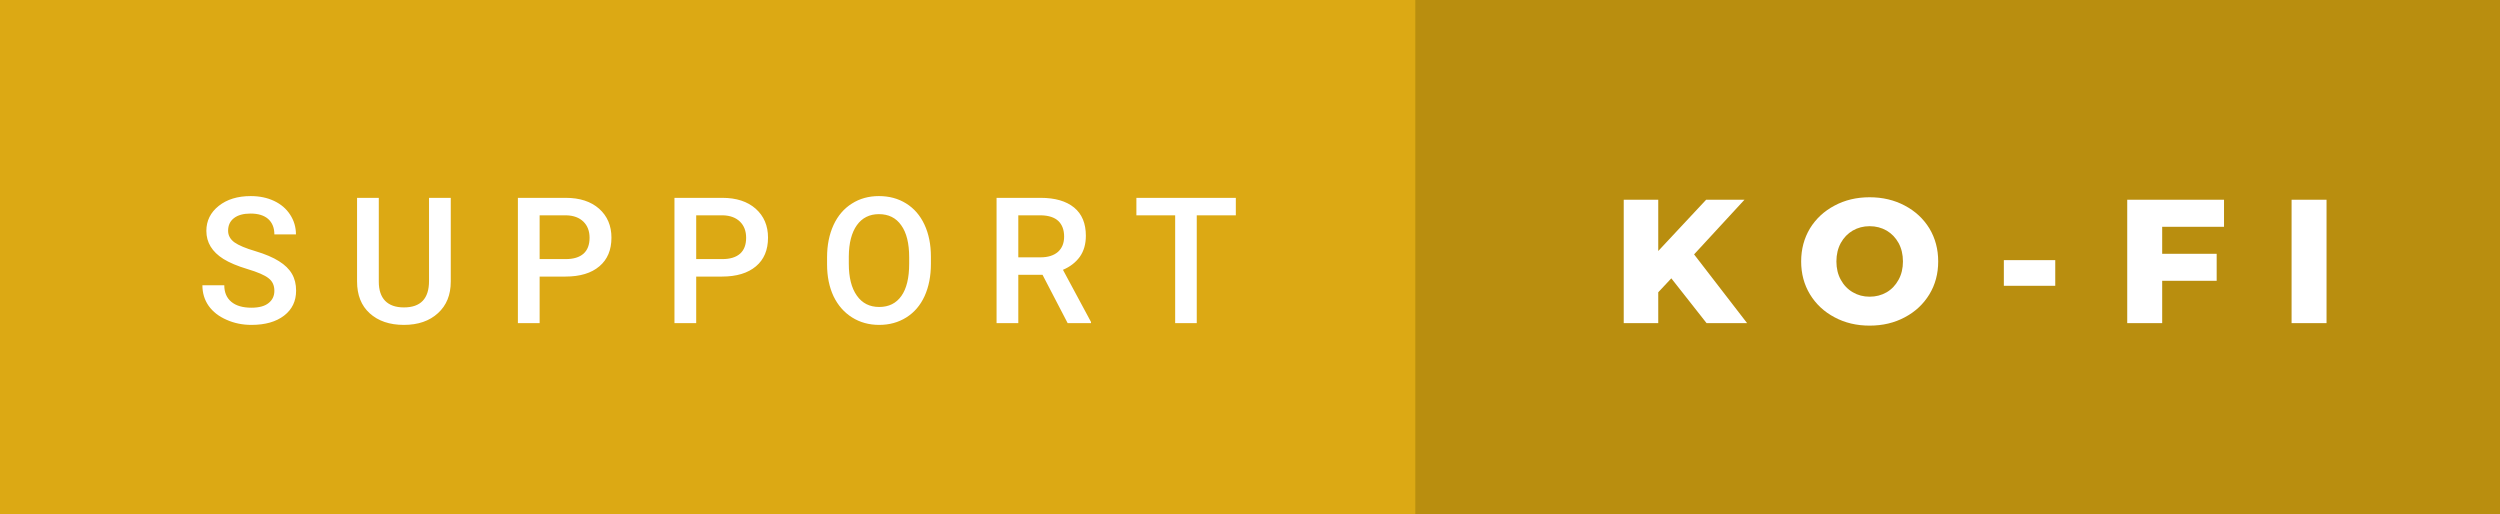 <svg xmlns="http://www.w3.org/2000/svg" width="170.21" height="35" viewBox="0 0 170.21 35"><rect x="0" y="0" width="170.21" height="35" fill="#333333" stroke="none"/><rect class="svg__rect" x="0" y="0" width="98.36" height="35" fill="#DCA914"/><rect class="svg__rect" x="96.36" y="0" width="73.85" height="35" fill="#B98E0F"/><path class="svg__text" d="M13.78 19.42L13.78 19.42L15.27 19.42Q15.27 20.15 15.75 20.55Q16.23 20.95 17.12 20.95L17.12 20.95Q17.90 20.95 18.29 20.63Q18.68 20.32 18.68 19.80L18.68 19.80Q18.68 19.24 18.28 18.94Q17.89 18.63 16.85 18.32Q15.82 18.01 15.21 17.63L15.21 17.63Q14.05 16.90 14.05 15.72L14.05 15.72Q14.05 14.69 14.89 14.02Q15.73 13.35 17.07 13.35L17.07 13.35Q17.96 13.35 18.66 13.68Q19.36 14.01 19.75 14.61Q20.15 15.22 20.15 15.96L20.15 15.96L18.68 15.96Q18.68 15.29 18.26 14.91Q17.84 14.54 17.06 14.54L17.06 14.54Q16.33 14.54 15.93 14.85Q15.53 15.16 15.53 15.71L15.53 15.71Q15.53 16.18 15.96 16.50Q16.40 16.81 17.39 17.10Q18.39 17.40 18.99 17.78Q19.60 18.16 19.88 18.65Q20.16 19.13 20.16 19.79L20.16 19.79Q20.16 20.86 19.34 21.49Q18.52 22.12 17.12 22.12L17.12 22.12Q16.20 22.12 15.42 21.77Q14.64 21.43 14.21 20.83Q13.78 20.22 13.78 19.42ZM24.31 19.16L24.31 19.16L24.31 13.47L25.79 13.47L25.79 19.18Q25.79 20.03 26.22 20.48Q26.66 20.93 27.50 20.93L27.50 20.93Q29.21 20.93 29.21 19.13L29.21 19.13L29.21 13.47L30.69 13.47L30.69 19.17Q30.69 20.53 29.82 21.32Q28.95 22.12 27.50 22.12L27.50 22.12Q26.04 22.12 25.17 21.33Q24.31 20.55 24.31 19.16ZM36.74 22L35.26 22L35.26 13.47L38.52 13.47Q39.95 13.47 40.79 14.21Q41.63 14.96 41.63 16.18L41.63 16.18Q41.63 17.44 40.81 18.13Q39.99 18.83 38.50 18.83L38.50 18.83L36.74 18.83L36.74 22ZM36.74 14.66L36.74 17.64L38.52 17.64Q39.31 17.64 39.73 17.27Q40.14 16.90 40.14 16.19L40.14 16.19Q40.14 15.50 39.72 15.09Q39.30 14.68 38.56 14.66L38.56 14.66L36.74 14.66ZM47.40 22L45.92 22L45.92 13.47L49.18 13.47Q50.61 13.47 51.45 14.21Q52.29 14.96 52.29 16.18L52.29 16.18Q52.29 17.44 51.47 18.13Q50.64 18.83 49.16 18.83L49.16 18.83L47.40 18.83L47.40 22ZM47.40 14.66L47.40 17.64L49.18 17.64Q49.97 17.64 50.39 17.27Q50.80 16.90 50.80 16.19L50.80 16.19Q50.80 15.50 50.38 15.09Q49.96 14.68 49.22 14.66L49.22 14.66L47.40 14.66ZM56.31 18.00L56.31 18.00L56.31 17.52Q56.31 16.28 56.75 15.32Q57.19 14.37 58.00 13.86Q58.80 13.35 59.84 13.35Q60.89 13.35 61.69 13.85Q62.50 14.35 62.94 15.29Q63.38 16.23 63.38 17.48L63.38 17.48L63.38 17.96Q63.38 19.21 62.95 20.16Q62.52 21.10 61.71 21.61Q60.90 22.12 59.86 22.12L59.86 22.12Q58.82 22.12 58.01 21.61Q57.20 21.10 56.75 20.17Q56.31 19.23 56.31 18.00ZM57.79 17.46L57.79 17.96Q57.79 19.36 58.34 20.13Q58.88 20.90 59.86 20.90L59.86 20.90Q60.84 20.90 61.37 20.15Q61.90 19.40 61.90 17.96L61.90 17.96L61.90 17.51Q61.90 16.09 61.36 15.34Q60.83 14.58 59.84 14.58L59.84 14.58Q58.88 14.58 58.34 15.33Q57.80 16.09 57.79 17.46L57.79 17.46ZM69.33 22L67.85 22L67.85 13.47L70.85 13.47Q72.32 13.47 73.13 14.13Q73.93 14.79 73.93 16.05L73.93 16.05Q73.93 16.90 73.52 17.48Q73.10 18.06 72.37 18.37L72.37 18.37L74.28 21.92L74.28 22L72.69 22L70.98 18.71L69.33 18.71L69.33 22ZM69.33 14.66L69.33 17.52L70.85 17.52Q71.60 17.52 72.03 17.15Q72.45 16.77 72.45 16.11L72.45 16.11Q72.45 15.43 72.06 15.05Q71.67 14.68 70.89 14.66L70.89 14.66L69.33 14.66ZM80.01 14.66L77.37 14.66L77.37 13.47L84.14 13.47L84.14 14.66L81.48 14.66L81.48 22L80.01 22L80.01 14.66Z" fill="#FFFFFF"/><path class="svg__text" d="M112.90 22L110.55 22L110.55 13.60L112.90 13.60L112.90 17.09L116.16 13.60L118.77 13.60L115.34 17.32L118.95 22L116.19 22L113.79 18.95L112.90 19.90L112.90 22ZM122.63 17.80L122.63 17.80Q122.63 16.55 123.23 15.55Q123.84 14.56 124.90 14.00Q125.96 13.43 127.29 13.43L127.29 13.43Q128.62 13.43 129.69 14.00Q130.75 14.56 131.36 15.55Q131.96 16.55 131.96 17.80L131.96 17.80Q131.96 19.05 131.36 20.04Q130.75 21.04 129.69 21.60Q128.63 22.17 127.29 22.17L127.29 22.17Q125.96 22.17 124.90 21.60Q123.84 21.04 123.23 20.04Q122.63 19.05 122.63 17.80ZM125.03 17.80L125.03 17.80Q125.03 18.51 125.33 19.05Q125.63 19.60 126.15 19.90Q126.66 20.20 127.29 20.20L127.29 20.20Q127.93 20.20 128.45 19.90Q128.96 19.60 129.26 19.05Q129.56 18.51 129.56 17.80L129.56 17.80Q129.56 17.09 129.26 16.54Q128.96 16 128.45 15.70Q127.93 15.40 127.29 15.40L127.29 15.40Q126.66 15.40 126.14 15.70Q125.63 16 125.33 16.54Q125.03 17.09 125.03 17.80ZM139.93 19.46L136.43 19.46L136.43 17.71L139.93 17.71L139.93 19.46ZM147.21 22L144.83 22L144.83 13.60L151.42 13.60L151.42 15.44L147.21 15.44L147.21 17.28L150.92 17.28L150.92 19.12L147.21 19.12L147.21 22ZM158.40 22L156.02 22L156.02 13.60L158.40 13.60L158.40 22Z" fill="#FFFFFF" x="109.36"/></svg>